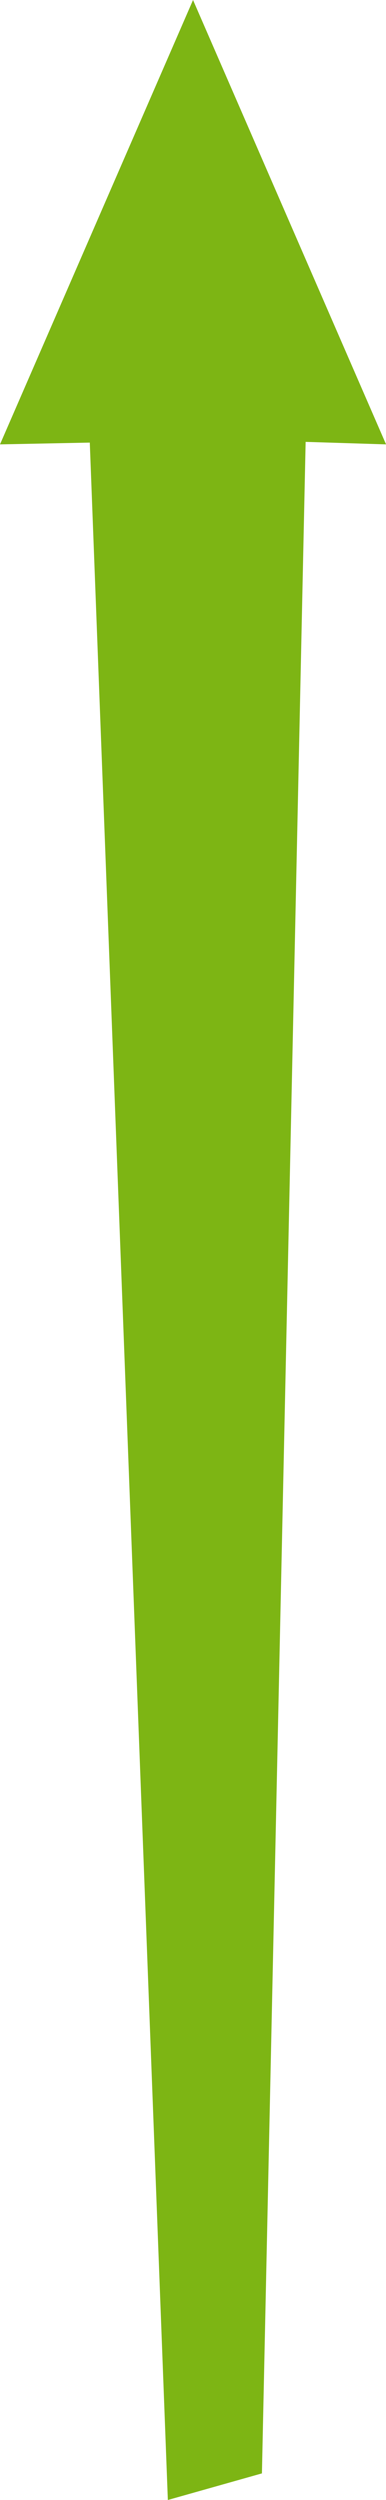 <svg version="1.1" xmlns="http://www.w3.org/2000/svg" xmlns:xlink="http://www.w3.org/1999/xlink" width="5.855" height="37.884" viewBox="0,0,5.855,37.884"><g transform="translate(-236.89,-142.331)"><g data-paper-data="{&quot;isPaintingLayer&quot;:true}" fill="#7db514" fill-rule="nonzero" stroke="none" stroke-width="0" stroke-linecap="butt" stroke-linejoin="miter" stroke-miterlimit="10" stroke-dasharray="" stroke-dashoffset="0" style="mix-blend-mode: normal"><path d="M239.436,180.215l-1.184,-31.177l-1.362,0.027l2.928,-6.734l2.928,6.734l-1.22,-0.038l-0.663,30.785z"/></g></g></svg>